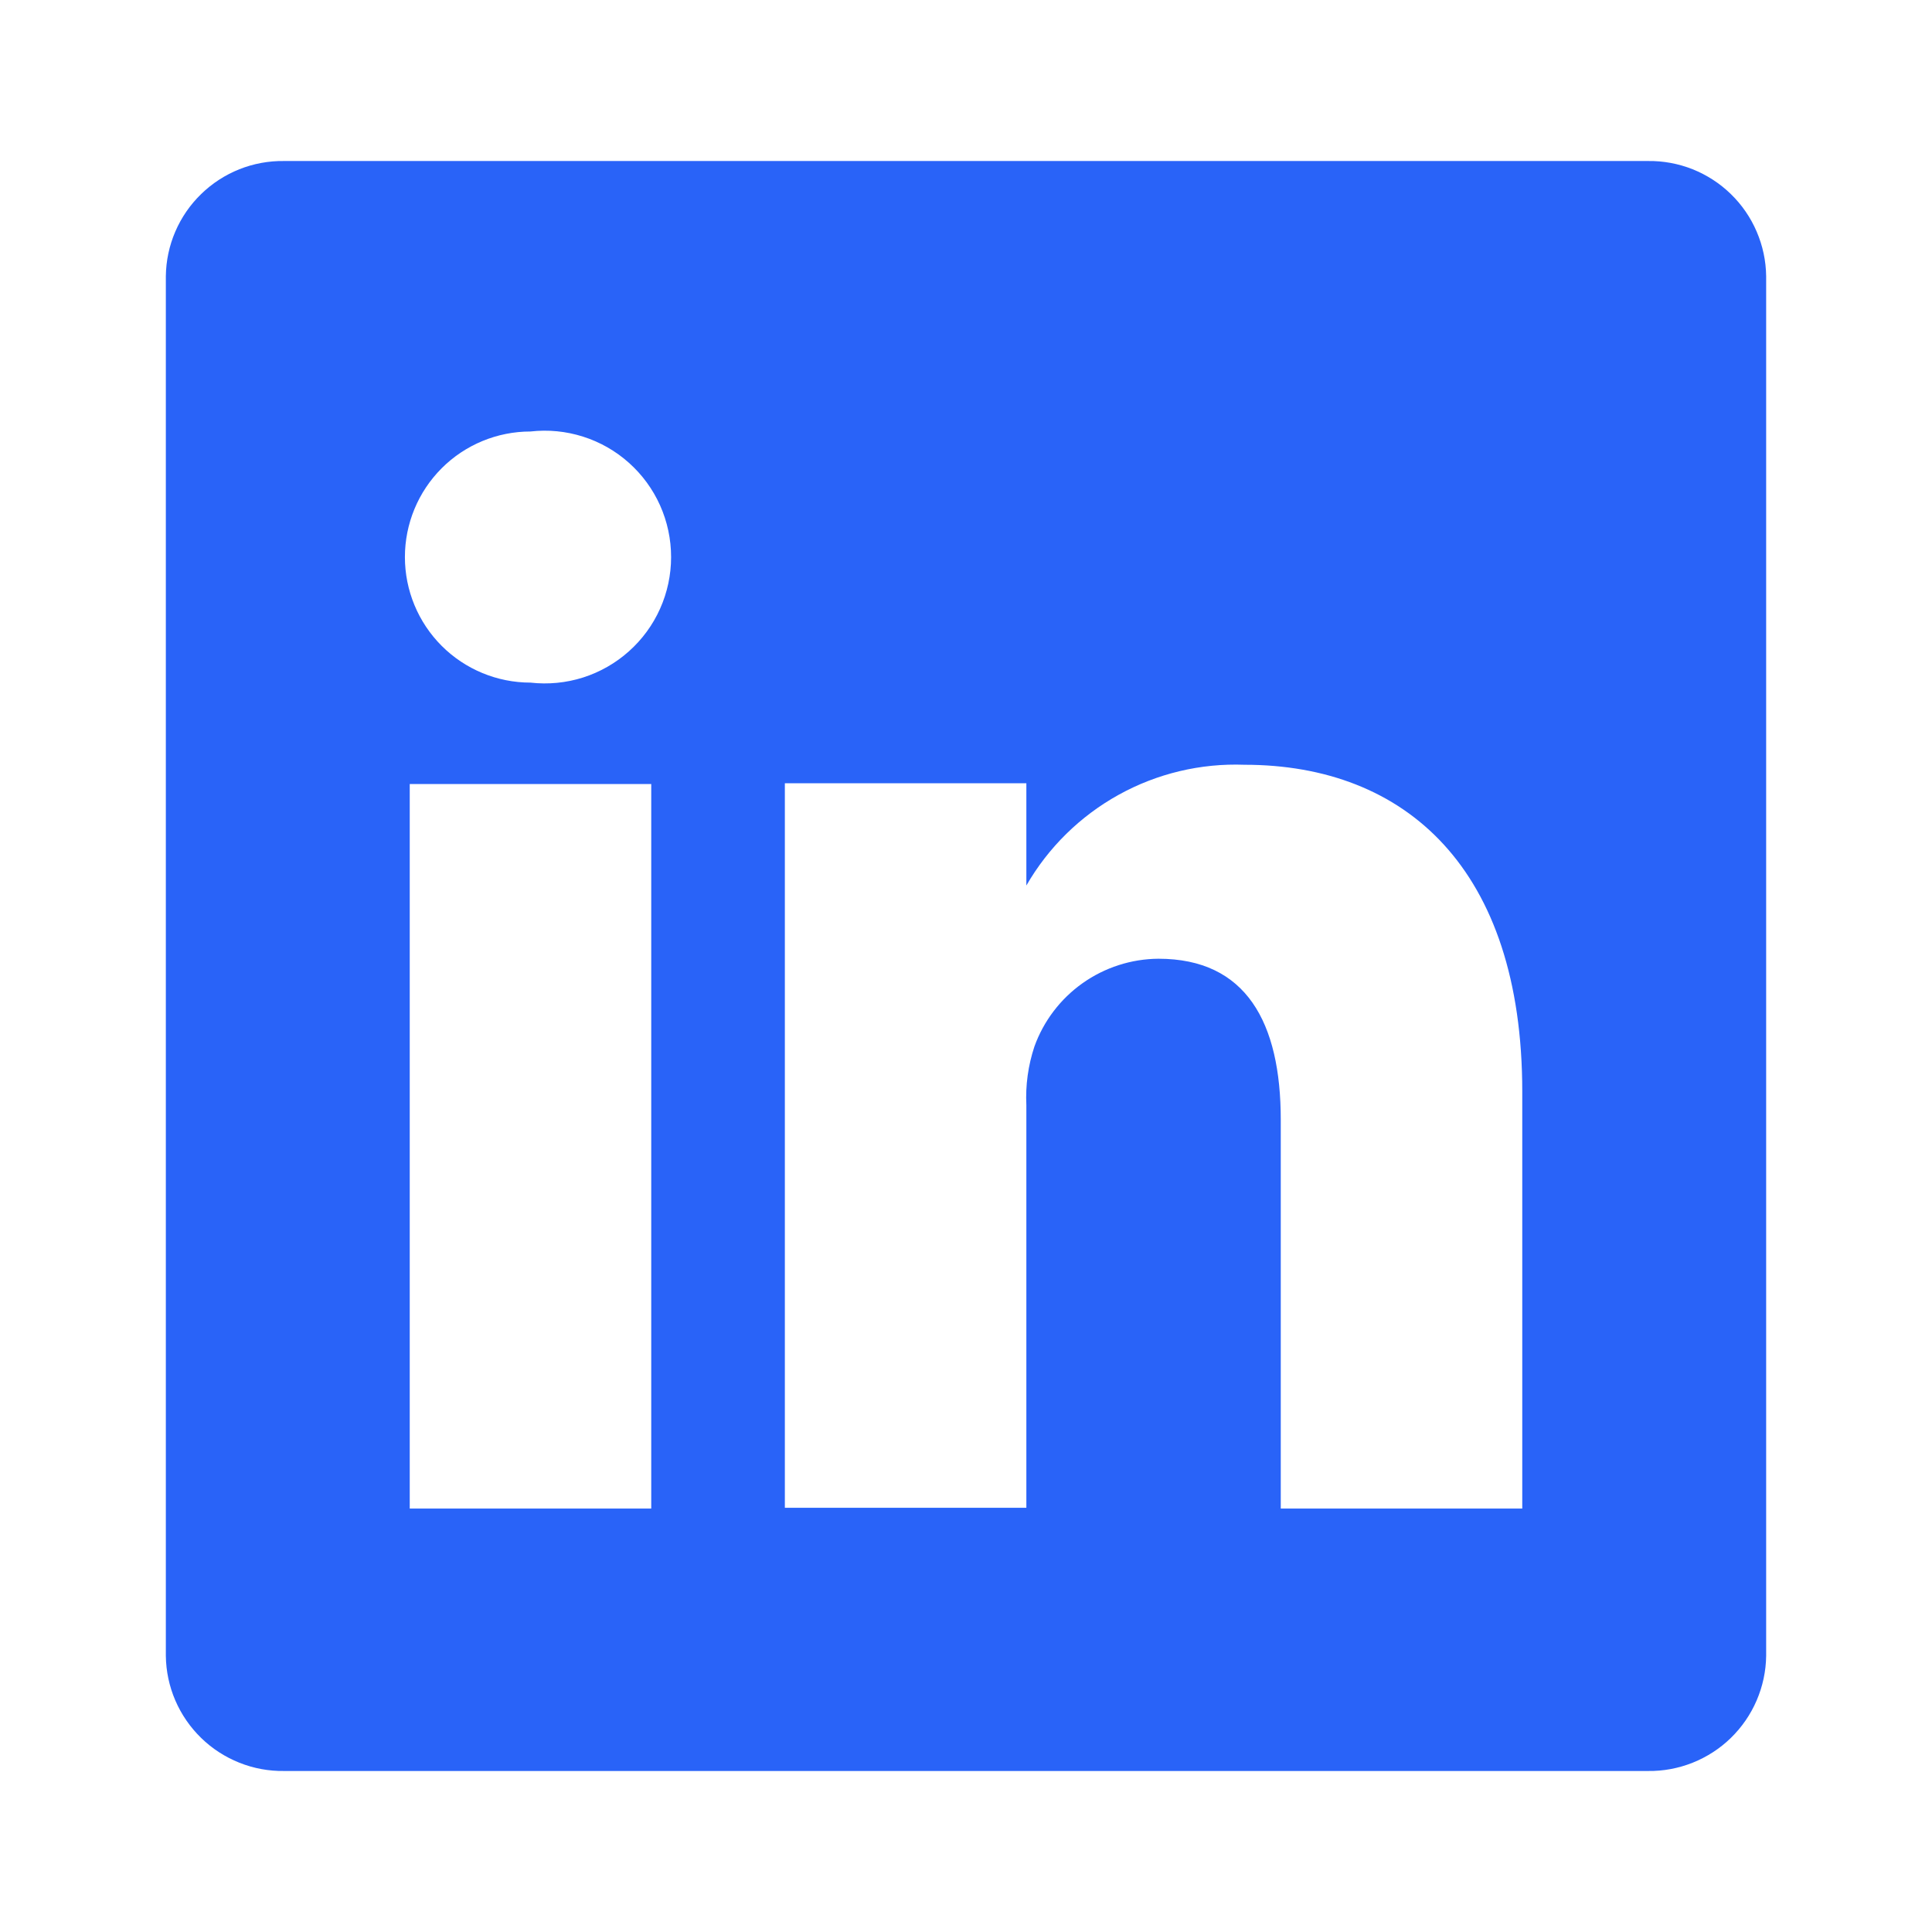 <svg width="50" height="50" viewBox="0 0 50 50" fill="none" xmlns="http://www.w3.org/2000/svg">
<path d="M42.646 4.167H7.354C6.957 4.161 6.563 4.234 6.195 4.38C5.826 4.527 5.49 4.745 5.206 5.022C4.921 5.298 4.694 5.628 4.537 5.993C4.38 6.357 4.297 6.749 4.292 7.146V42.854C4.297 43.251 4.38 43.642 4.537 44.007C4.694 44.371 4.921 44.701 5.206 44.978C5.49 45.255 5.826 45.472 6.195 45.619C6.563 45.766 6.957 45.839 7.354 45.833H42.646C43.042 45.839 43.436 45.766 43.805 45.619C44.173 45.472 44.51 45.255 44.794 44.978C45.078 44.701 45.306 44.371 45.462 44.007C45.619 43.642 45.703 43.251 45.708 42.854V7.146C45.703 6.749 45.619 6.357 45.462 5.993C45.306 5.628 45.078 5.298 44.794 5.022C44.51 4.745 44.173 4.527 43.805 4.38C43.436 4.234 43.042 4.161 42.646 4.167V4.167ZM16.854 39.041H10.604V20.291H16.854V39.041ZM13.729 17.666C12.867 17.666 12.04 17.324 11.431 16.715C10.821 16.105 10.479 15.278 10.479 14.417C10.479 13.555 10.821 12.728 11.431 12.118C12.04 11.509 12.867 11.167 13.729 11.167C14.187 11.115 14.65 11.16 15.089 11.3C15.528 11.439 15.933 11.67 16.276 11.977C16.62 12.284 16.895 12.66 17.083 13.08C17.271 13.501 17.368 13.956 17.368 14.417C17.368 14.877 17.271 15.333 17.083 15.753C16.895 16.174 16.62 16.549 16.276 16.856C15.933 17.163 15.528 17.394 15.089 17.534C14.65 17.673 14.187 17.718 13.729 17.666V17.666ZM39.396 39.041H33.146V28.979C33.146 26.458 32.25 24.812 29.979 24.812C29.276 24.817 28.592 25.038 28.018 25.444C27.445 25.85 27.009 26.422 26.771 27.083C26.608 27.573 26.537 28.089 26.562 28.604V39.021H20.312C20.312 39.021 20.312 21.979 20.312 20.271H26.562V22.917C27.13 21.931 27.956 21.12 28.951 20.569C29.946 20.018 31.072 19.75 32.208 19.792C36.375 19.792 39.396 22.479 39.396 28.25V39.041Z" fill="#2963F8"/>
</svg>
